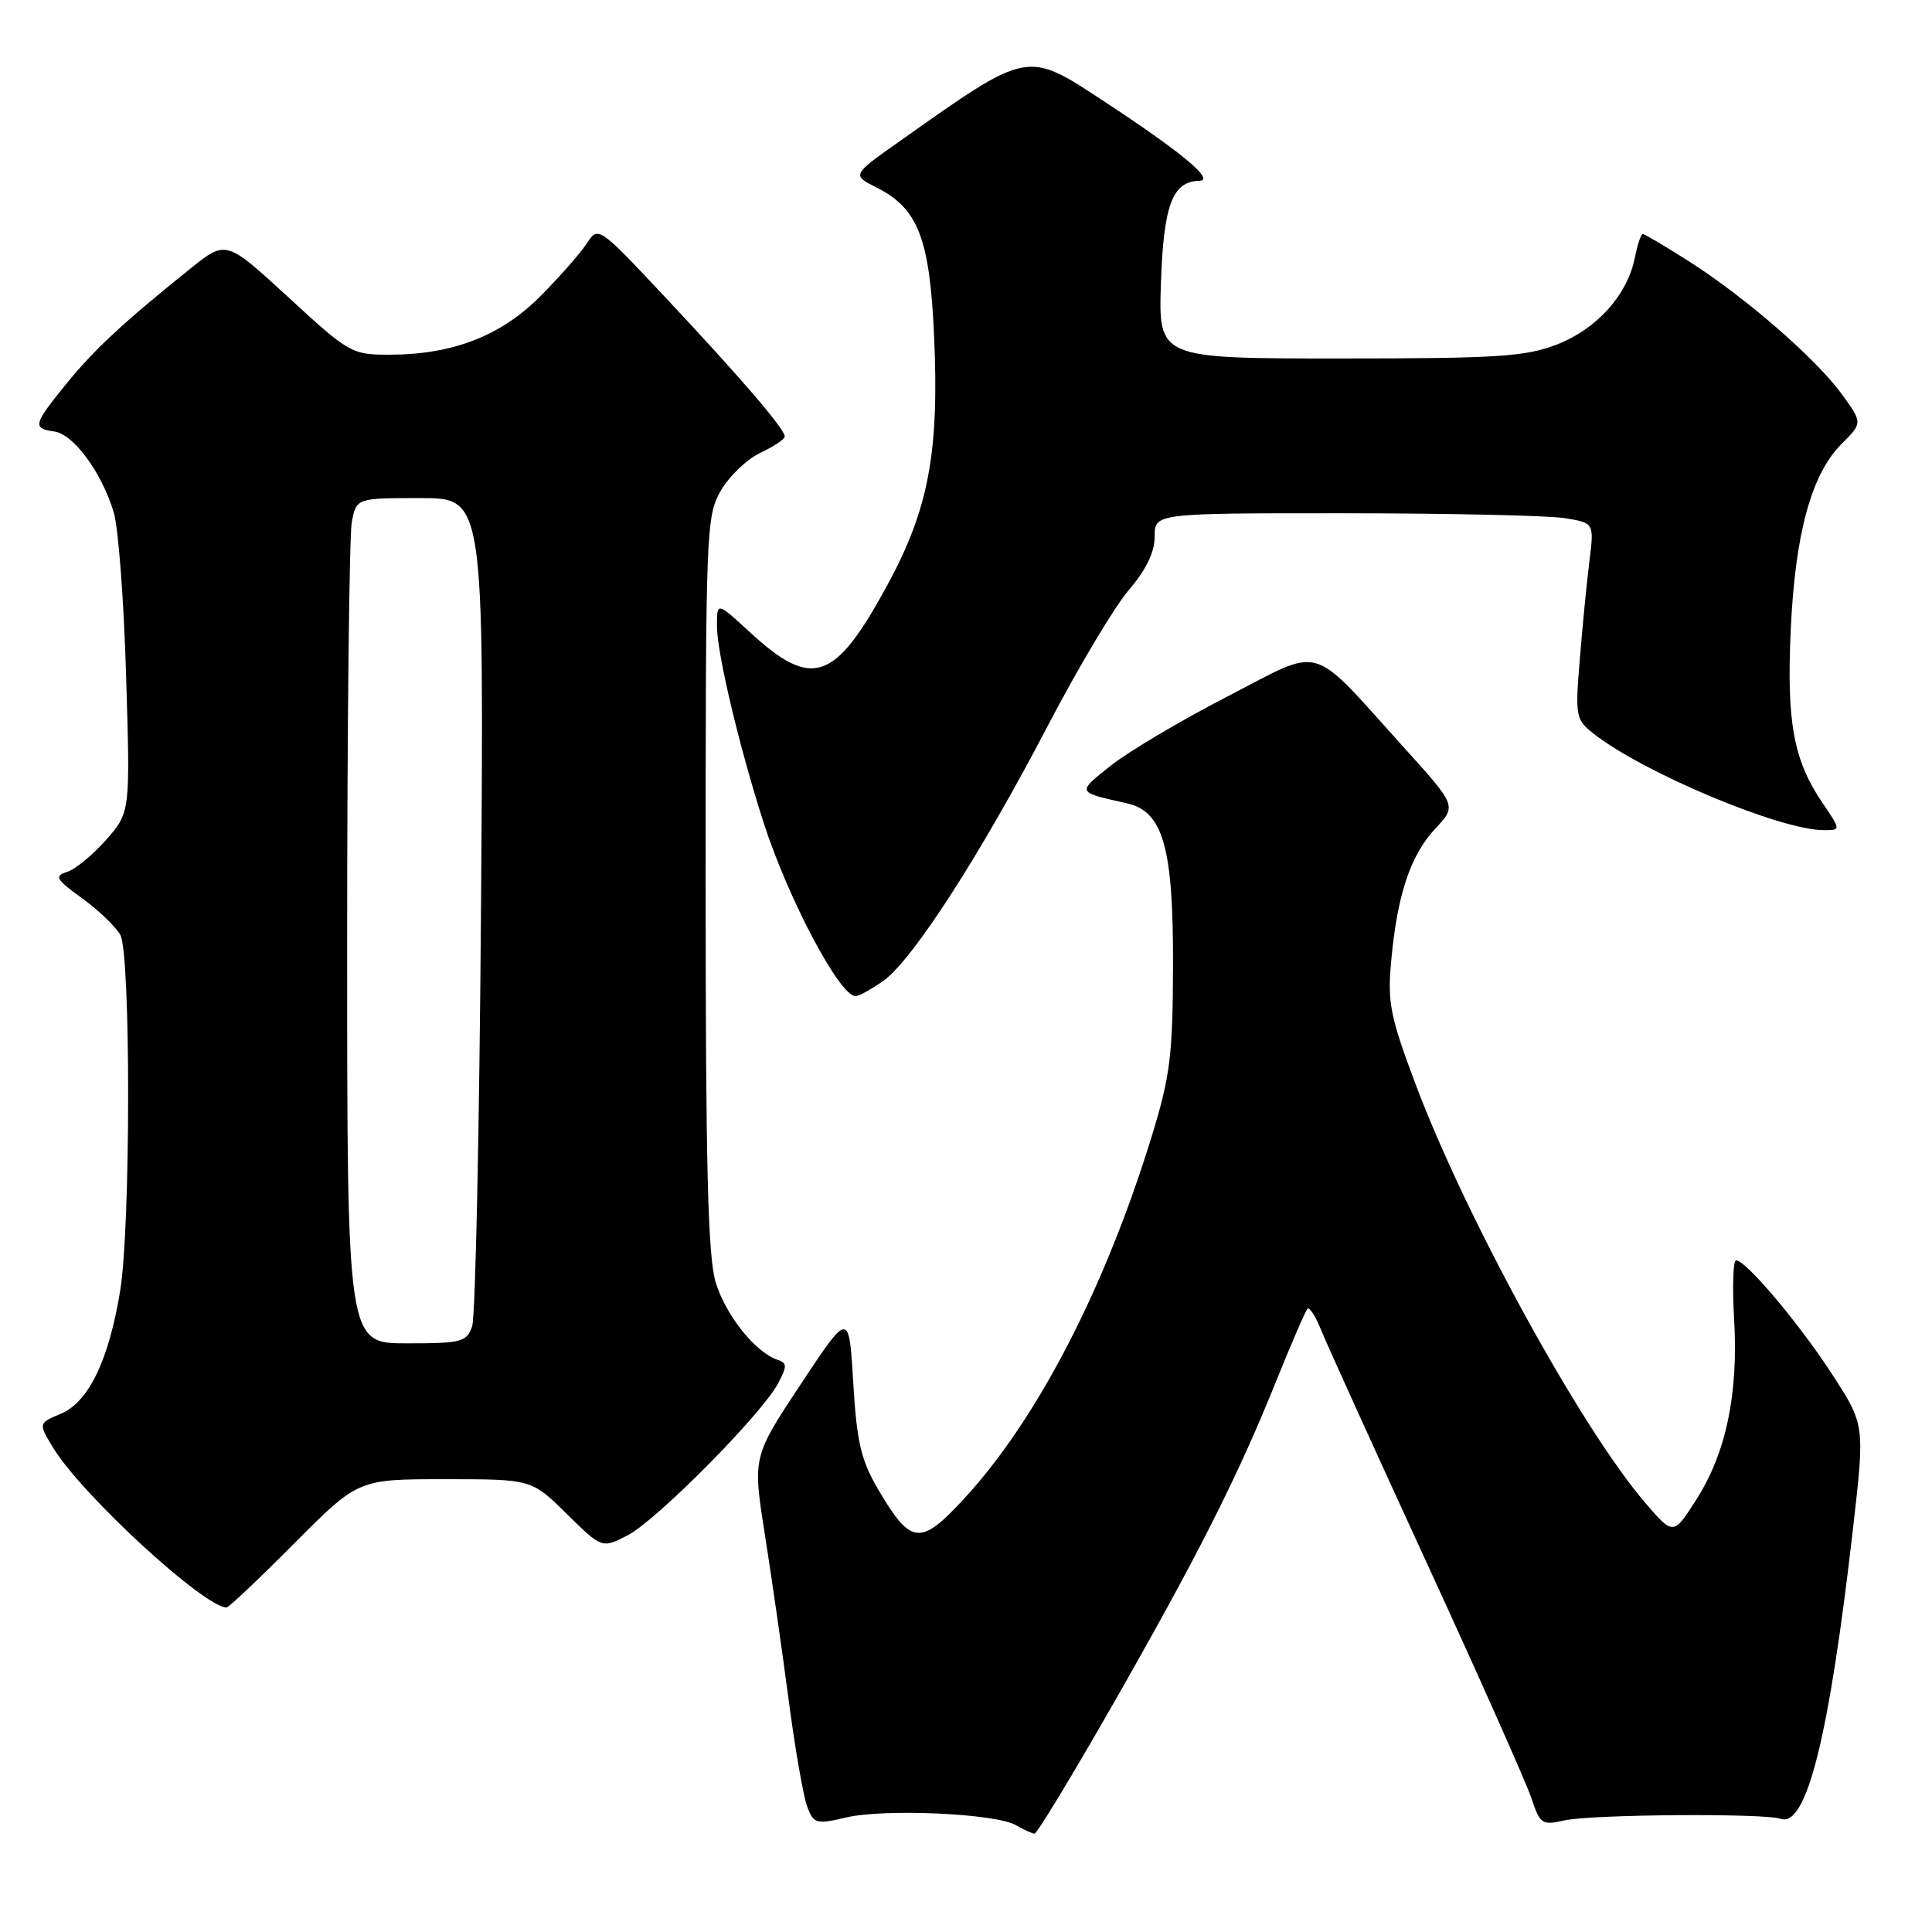<?xml version="1.0" encoding="UTF-8" standalone="no"?>
<!DOCTYPE svg PUBLIC "-//W3C//DTD SVG 1.1//EN" "http://www.w3.org/Graphics/SVG/1.1/DTD/svg11.dtd" >
<svg xmlns="http://www.w3.org/2000/svg" xmlns:xlink="http://www.w3.org/1999/xlink" version="1.1" viewBox="0 0 256 256">
 <g >
 <path fill="currentColor"
d=" M 147.23 226.25 C 158.60 206.36 163.96 195.77 169.02 183.20 C 171.08 178.09 172.98 173.69 173.25 173.42 C 173.51 173.15 174.32 174.41 175.05 176.22 C 175.77 178.02 182.08 191.92 189.06 207.11 C 196.04 222.29 202.29 236.34 202.94 238.32 C 204.06 241.71 204.32 241.88 207.32 241.21 C 210.92 240.41 233.74 240.24 235.94 241.00 C 239.37 242.19 242.37 230.18 245.52 202.65 C 247.11 188.80 247.11 188.80 242.80 182.15 C 238.47 175.45 231.35 167.00 230.04 167.00 C 229.65 167.00 229.53 170.50 229.78 174.78 C 230.35 184.68 228.74 192.44 224.83 198.61 C 221.74 203.47 221.74 203.47 218.03 199.16 C 209.54 189.30 194.14 161.22 187.51 143.50 C 184.18 134.60 183.83 132.81 184.35 127.24 C 185.15 118.52 186.90 113.32 190.19 109.79 C 193.01 106.78 193.01 106.78 186.11 99.14 C 173.31 84.98 175.54 85.64 162.67 92.27 C 156.53 95.44 149.57 99.56 147.21 101.43 C 142.65 105.06 142.60 104.94 149.32 106.44 C 154.13 107.52 155.48 112.29 155.43 128.00 C 155.40 139.83 155.05 142.61 152.63 150.50 C 146.46 170.58 137.56 187.85 127.95 198.36 C 121.96 204.91 120.73 204.80 116.35 197.33 C 114.09 193.47 113.53 191.10 113.06 183.22 C 112.50 173.75 112.50 173.75 106.12 183.39 C 99.73 193.04 99.73 193.04 101.34 203.27 C 102.23 208.90 103.65 218.79 104.50 225.25 C 105.35 231.71 106.46 238.08 106.96 239.40 C 107.83 241.67 108.13 241.76 112.19 240.81 C 117.30 239.63 131.96 240.30 134.63 241.85 C 135.66 242.45 136.76 242.95 137.08 242.97 C 137.39 242.99 141.96 235.46 147.23 226.25 Z  M 39.00 204.50 C 47.46 196.00 47.46 196.00 58.94 196.00 C 70.43 196.00 70.43 196.00 75.09 200.59 C 79.75 205.18 79.75 205.18 83.13 203.46 C 86.92 201.53 100.90 187.43 103.08 183.34 C 104.32 181.01 104.31 180.61 103.01 180.17 C 100.08 179.19 96.14 174.24 94.83 169.91 C 93.80 166.50 93.50 154.50 93.50 117.00 C 93.50 70.12 93.57 68.38 95.52 65.00 C 96.64 63.08 98.99 60.83 100.75 60.00 C 102.51 59.17 103.97 58.21 103.98 57.84 C 104.01 56.87 98.18 50.08 88.16 39.40 C 79.27 29.93 79.27 29.93 77.72 32.30 C 76.87 33.61 74.08 36.76 71.53 39.32 C 66.30 44.55 59.92 47.00 51.56 47.00 C 46.62 47.00 46.24 46.79 38.22 39.40 C 29.95 31.80 29.95 31.80 25.23 35.59 C 16.30 42.76 12.49 46.30 8.76 50.89 C 4.39 56.28 4.27 56.76 7.22 57.18 C 9.76 57.55 13.48 62.61 15.07 67.88 C 15.68 69.87 16.42 79.63 16.71 89.57 C 17.26 107.64 17.26 107.64 14.07 111.27 C 12.31 113.27 9.99 115.19 8.90 115.53 C 7.15 116.09 7.38 116.49 10.91 119.05 C 13.10 120.64 15.37 122.82 15.95 123.90 C 17.33 126.49 17.32 162.45 15.93 170.99 C 14.44 180.18 11.75 185.78 8.08 187.32 C 5.07 188.59 5.07 188.59 7.05 191.85 C 10.83 198.06 27.03 212.97 30.02 213.00 C 30.31 213.00 34.35 209.18 39.00 204.50 Z  M 117.06 129.96 C 120.93 127.20 129.93 113.24 138.80 96.24 C 142.82 88.54 147.66 80.42 149.55 78.21 C 151.87 75.50 153.00 73.17 153.00 71.09 C 153.00 68.00 153.00 68.00 178.25 68.01 C 192.14 68.02 205.24 68.31 207.37 68.66 C 211.24 69.30 211.24 69.30 210.60 74.40 C 210.25 77.21 209.68 83.04 209.33 87.38 C 208.71 94.87 208.80 95.35 211.09 97.16 C 217.59 102.32 235.87 110.00 241.65 110.00 C 243.94 110.00 243.94 110.00 241.47 106.36 C 237.65 100.73 236.72 95.68 237.28 83.50 C 237.86 70.73 240.01 62.84 243.99 58.85 C 246.81 56.04 246.81 56.04 244.08 52.27 C 240.67 47.56 231.30 39.41 223.80 34.63 C 220.66 32.64 217.91 31.00 217.67 31.00 C 217.44 31.00 216.97 32.42 216.62 34.17 C 215.63 39.10 211.56 43.62 206.27 45.66 C 202.11 47.26 198.41 47.50 177.50 47.50 C 153.50 47.50 153.50 47.50 153.83 37.50 C 154.18 27.18 155.35 24.04 158.90 23.96 C 161.08 23.92 156.65 20.23 146.19 13.36 C 135.99 6.67 136.34 6.60 119.19 18.73 C 112.87 23.19 112.87 23.19 116.15 24.85 C 121.68 27.63 123.20 31.60 123.78 44.67 C 124.45 59.97 123.04 67.49 117.58 77.53 C 110.60 90.36 107.62 91.38 99.35 83.76 C 95.00 79.75 95.00 79.75 95.00 82.96 C 95.00 86.52 97.97 99.02 101.18 109.00 C 104.43 119.08 111.25 131.98 113.35 131.99 C 113.81 132.00 115.48 131.08 117.06 129.96 Z  M 46.00 125.12 C 46.00 96.04 46.28 70.84 46.62 69.12 C 47.25 66.00 47.25 66.00 55.69 66.00 C 64.13 66.00 64.13 66.00 63.74 119.75 C 63.53 149.31 63.00 174.51 62.56 175.75 C 61.83 177.83 61.16 178.00 53.88 178.00 C 46.00 178.00 46.00 178.00 46.00 125.12 Z "/>
</g>
</svg>